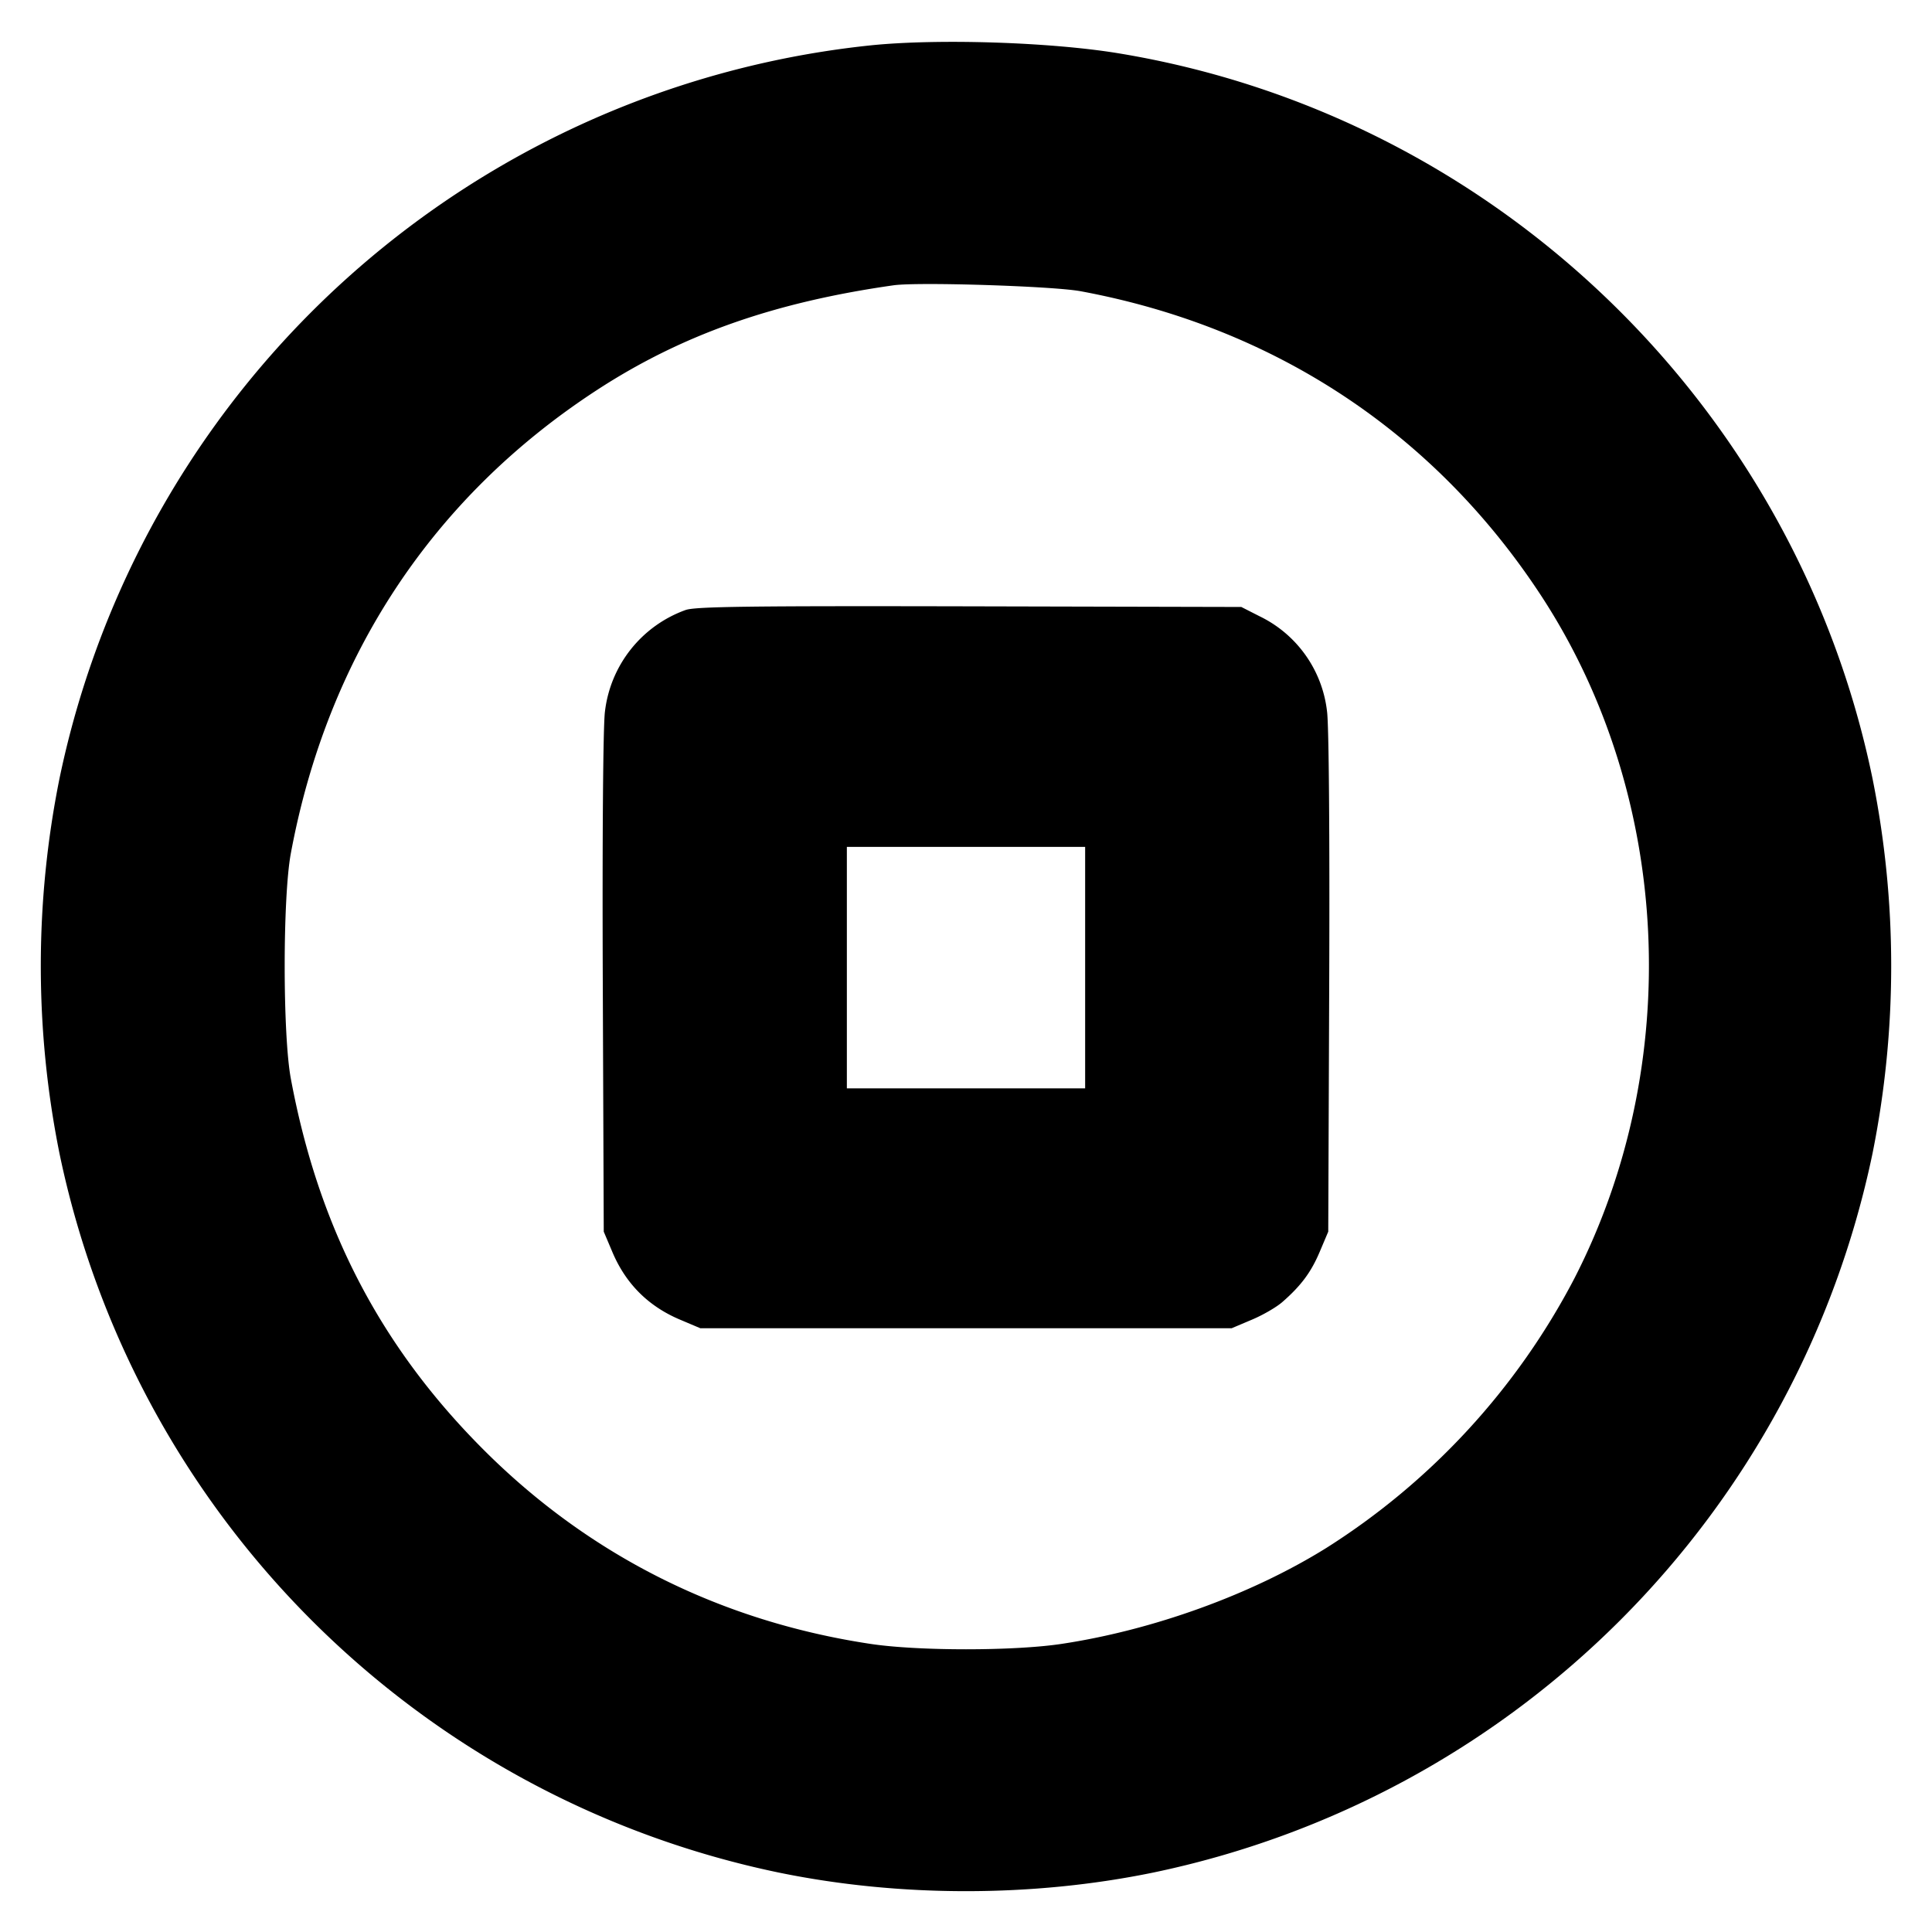 <svg xmlns="http://www.w3.org/2000/svg" width="24" height="24" fill="none" stroke="currentColor" stroke-linecap="round" stroke-linejoin="round" stroke-width="3"><path fill="#000" fill-rule="evenodd" stroke="none" d="M10.82.563A11.515 11.515 0 0 0 .739 9.671a11.8 11.8 0 0 0 0 4.658 11.52 11.52 0 0 0 8.932 8.932c1.501.309 3.157.309 4.658 0a11.53 11.53 0 0 0 8.932-8.932 11.8 11.8 0 0 0 0-4.658C22.306 5.036 18.563 1.433 13.9.663c-.846-.14-2.244-.185-3.08-.1m2.6 3.054c2.416.447 4.406 1.764 5.73 3.791 1.617 2.478 1.777 5.808.406 8.476a8.75 8.75 0 0 1-3.078 3.344c-.929.579-2.156 1.023-3.298 1.194-.591.088-1.769.088-2.36 0-1.86-.279-3.49-1.094-4.802-2.402-1.289-1.285-2.06-2.766-2.405-4.62-.102-.545-.102-2.255 0-2.8.455-2.445 1.759-4.421 3.795-5.75 1.057-.69 2.201-1.094 3.692-1.306.306-.043 1.974.01 2.32.073M8.516 7.578a1.53 1.53 0 0 0-1.001 1.261c-.023.164-.034 1.541-.027 3.369L7.5 15.3l.105.248q.25.597.847.847l.248.105h6.6l.248-.105c.137-.057.308-.156.381-.22.234-.204.359-.373.466-.627l.105-.248.012-3.092c.007-1.828-.004-3.205-.027-3.369a1.5 1.5 0 0 0-.837-1.183l-.228-.116-3.38-.008c-2.742-.006-3.407.003-3.524.046m4.964 4.442v1.5h-2.96v-3h2.96z"/></svg>